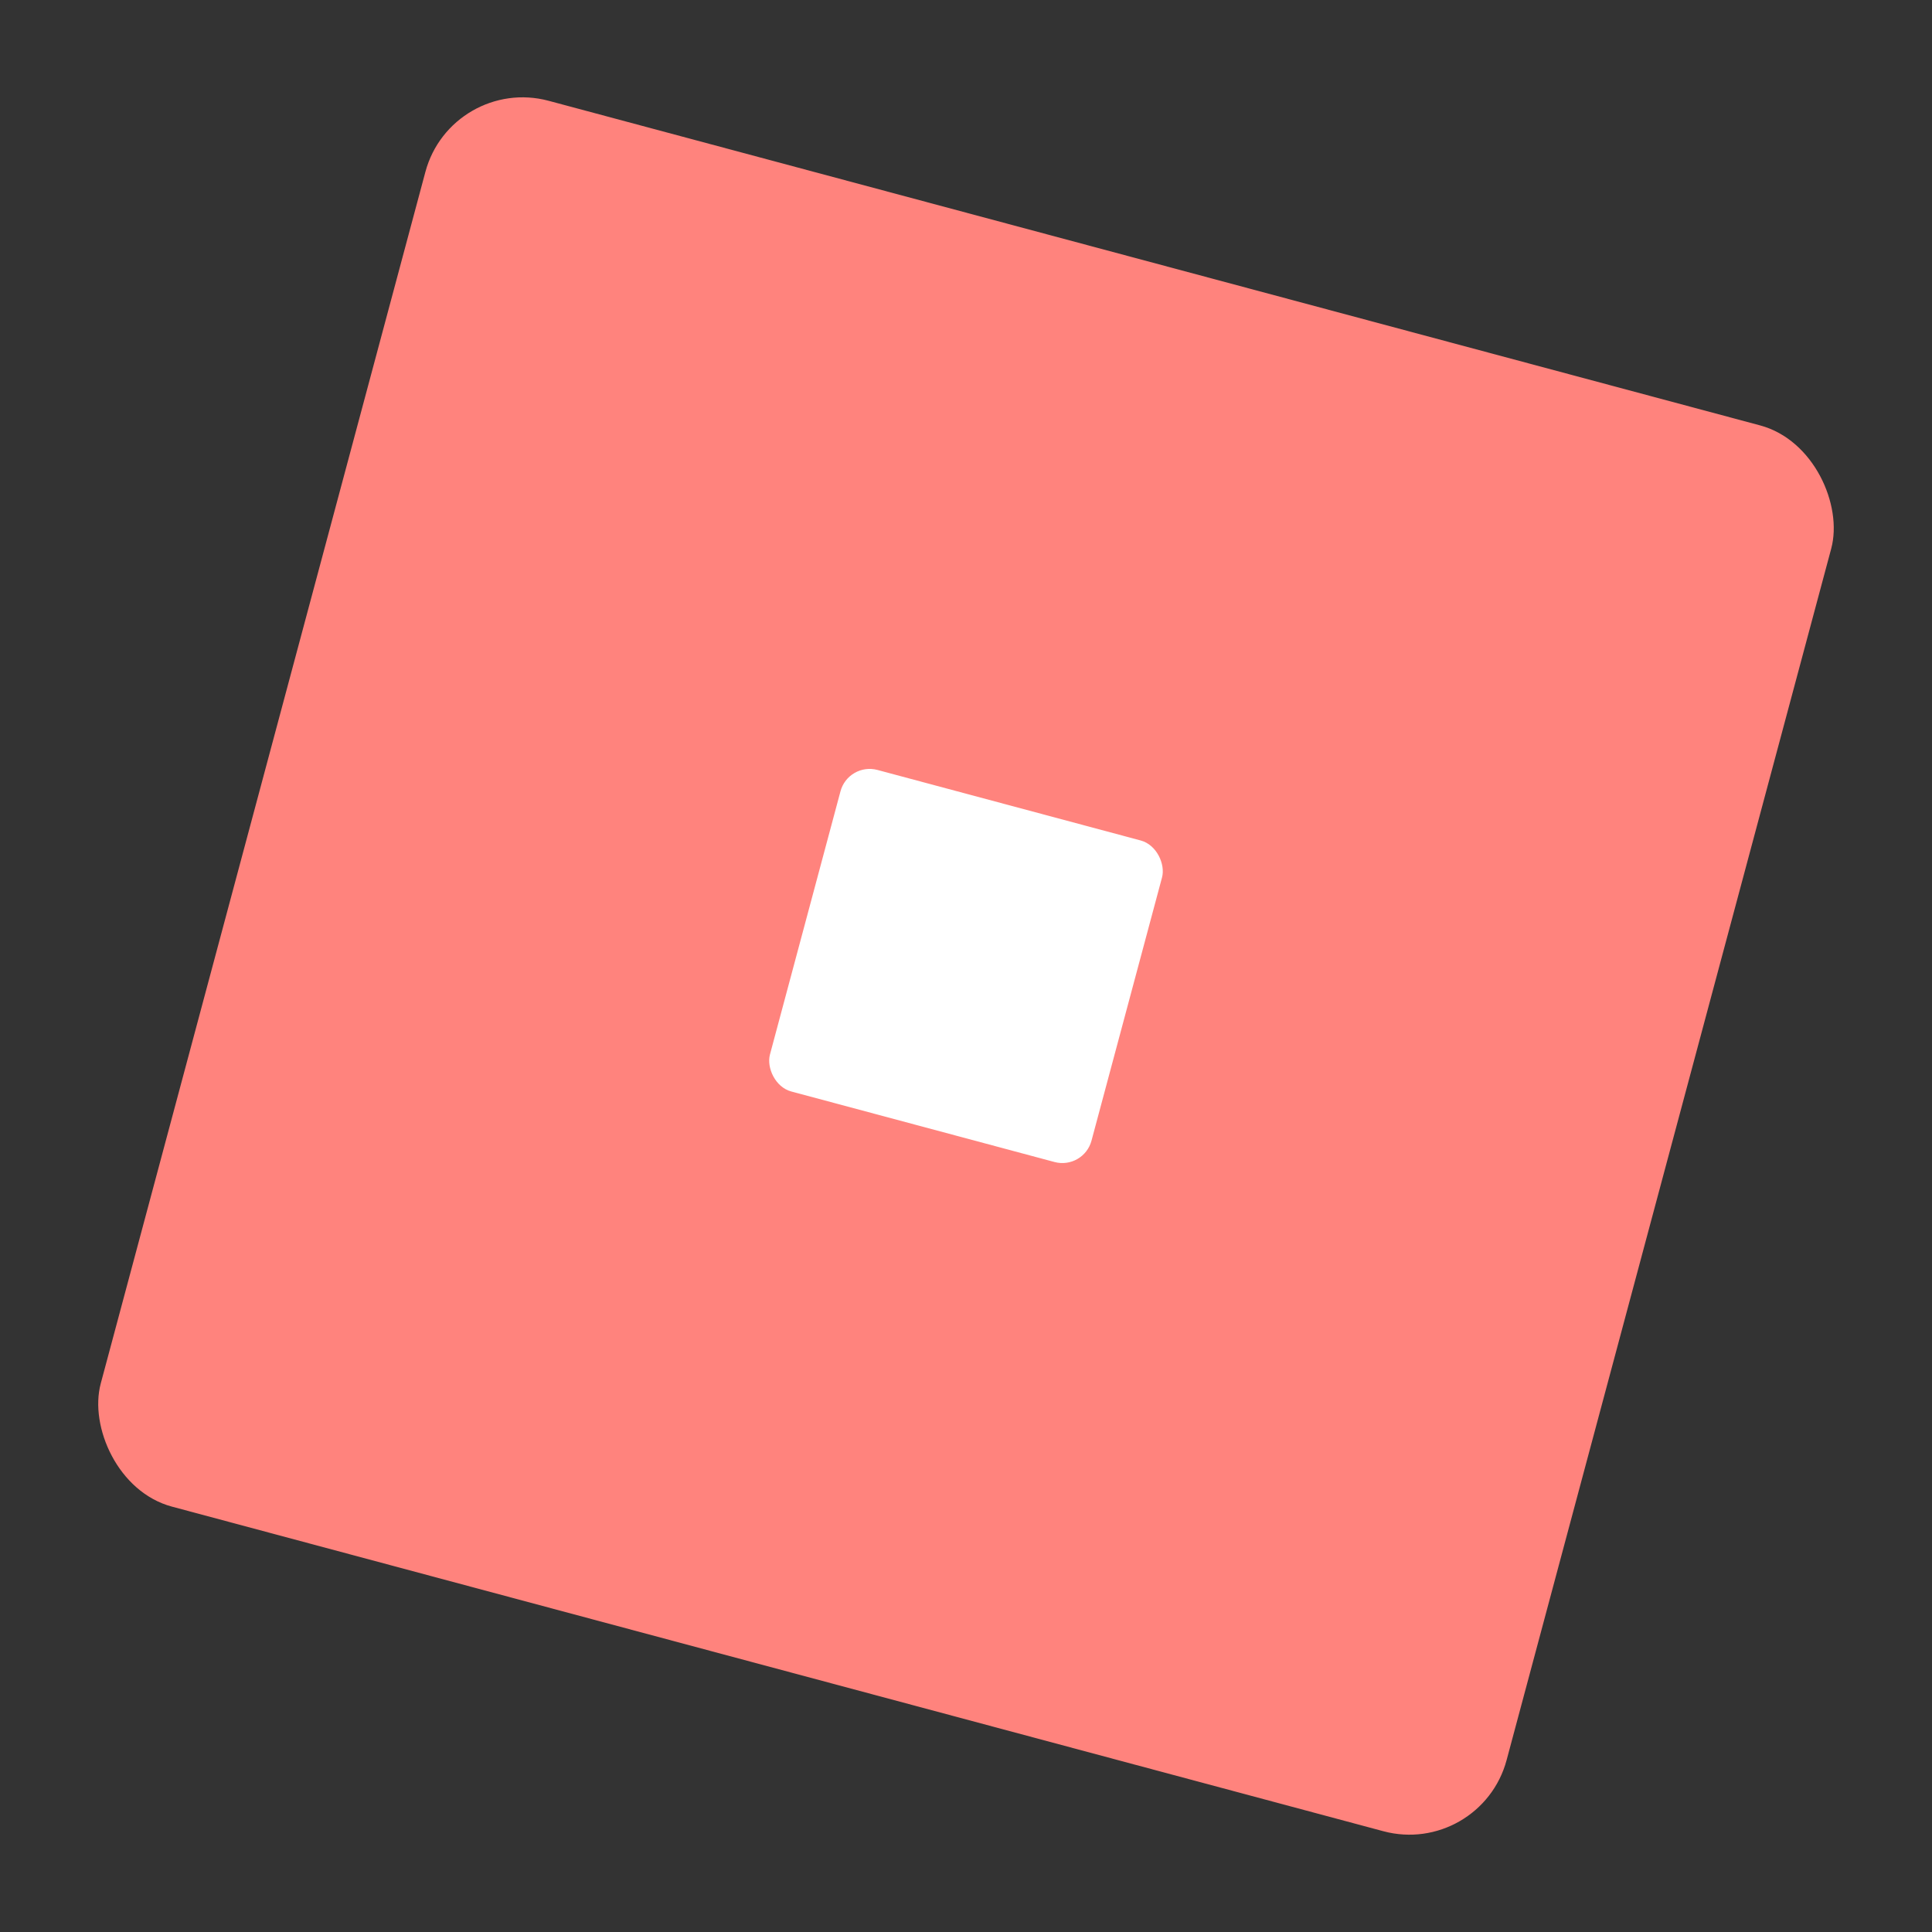 <svg xmlns="http://www.w3.org/2000/svg" width="192" height="192" fill="none"><rect width="100%" height="100%" fill="#333333" stroke="none"/><rect width="144.639" height="144.639" x="44.862" y="7.428" fill="#FF837D" rx="10" transform="rotate(15 44.862 7.428)"/><rect width="33.082" height="33.082" x="84.303" y="75.74" fill="#fff" rx="3" transform="rotate(15 84.303 75.74)"/></svg>